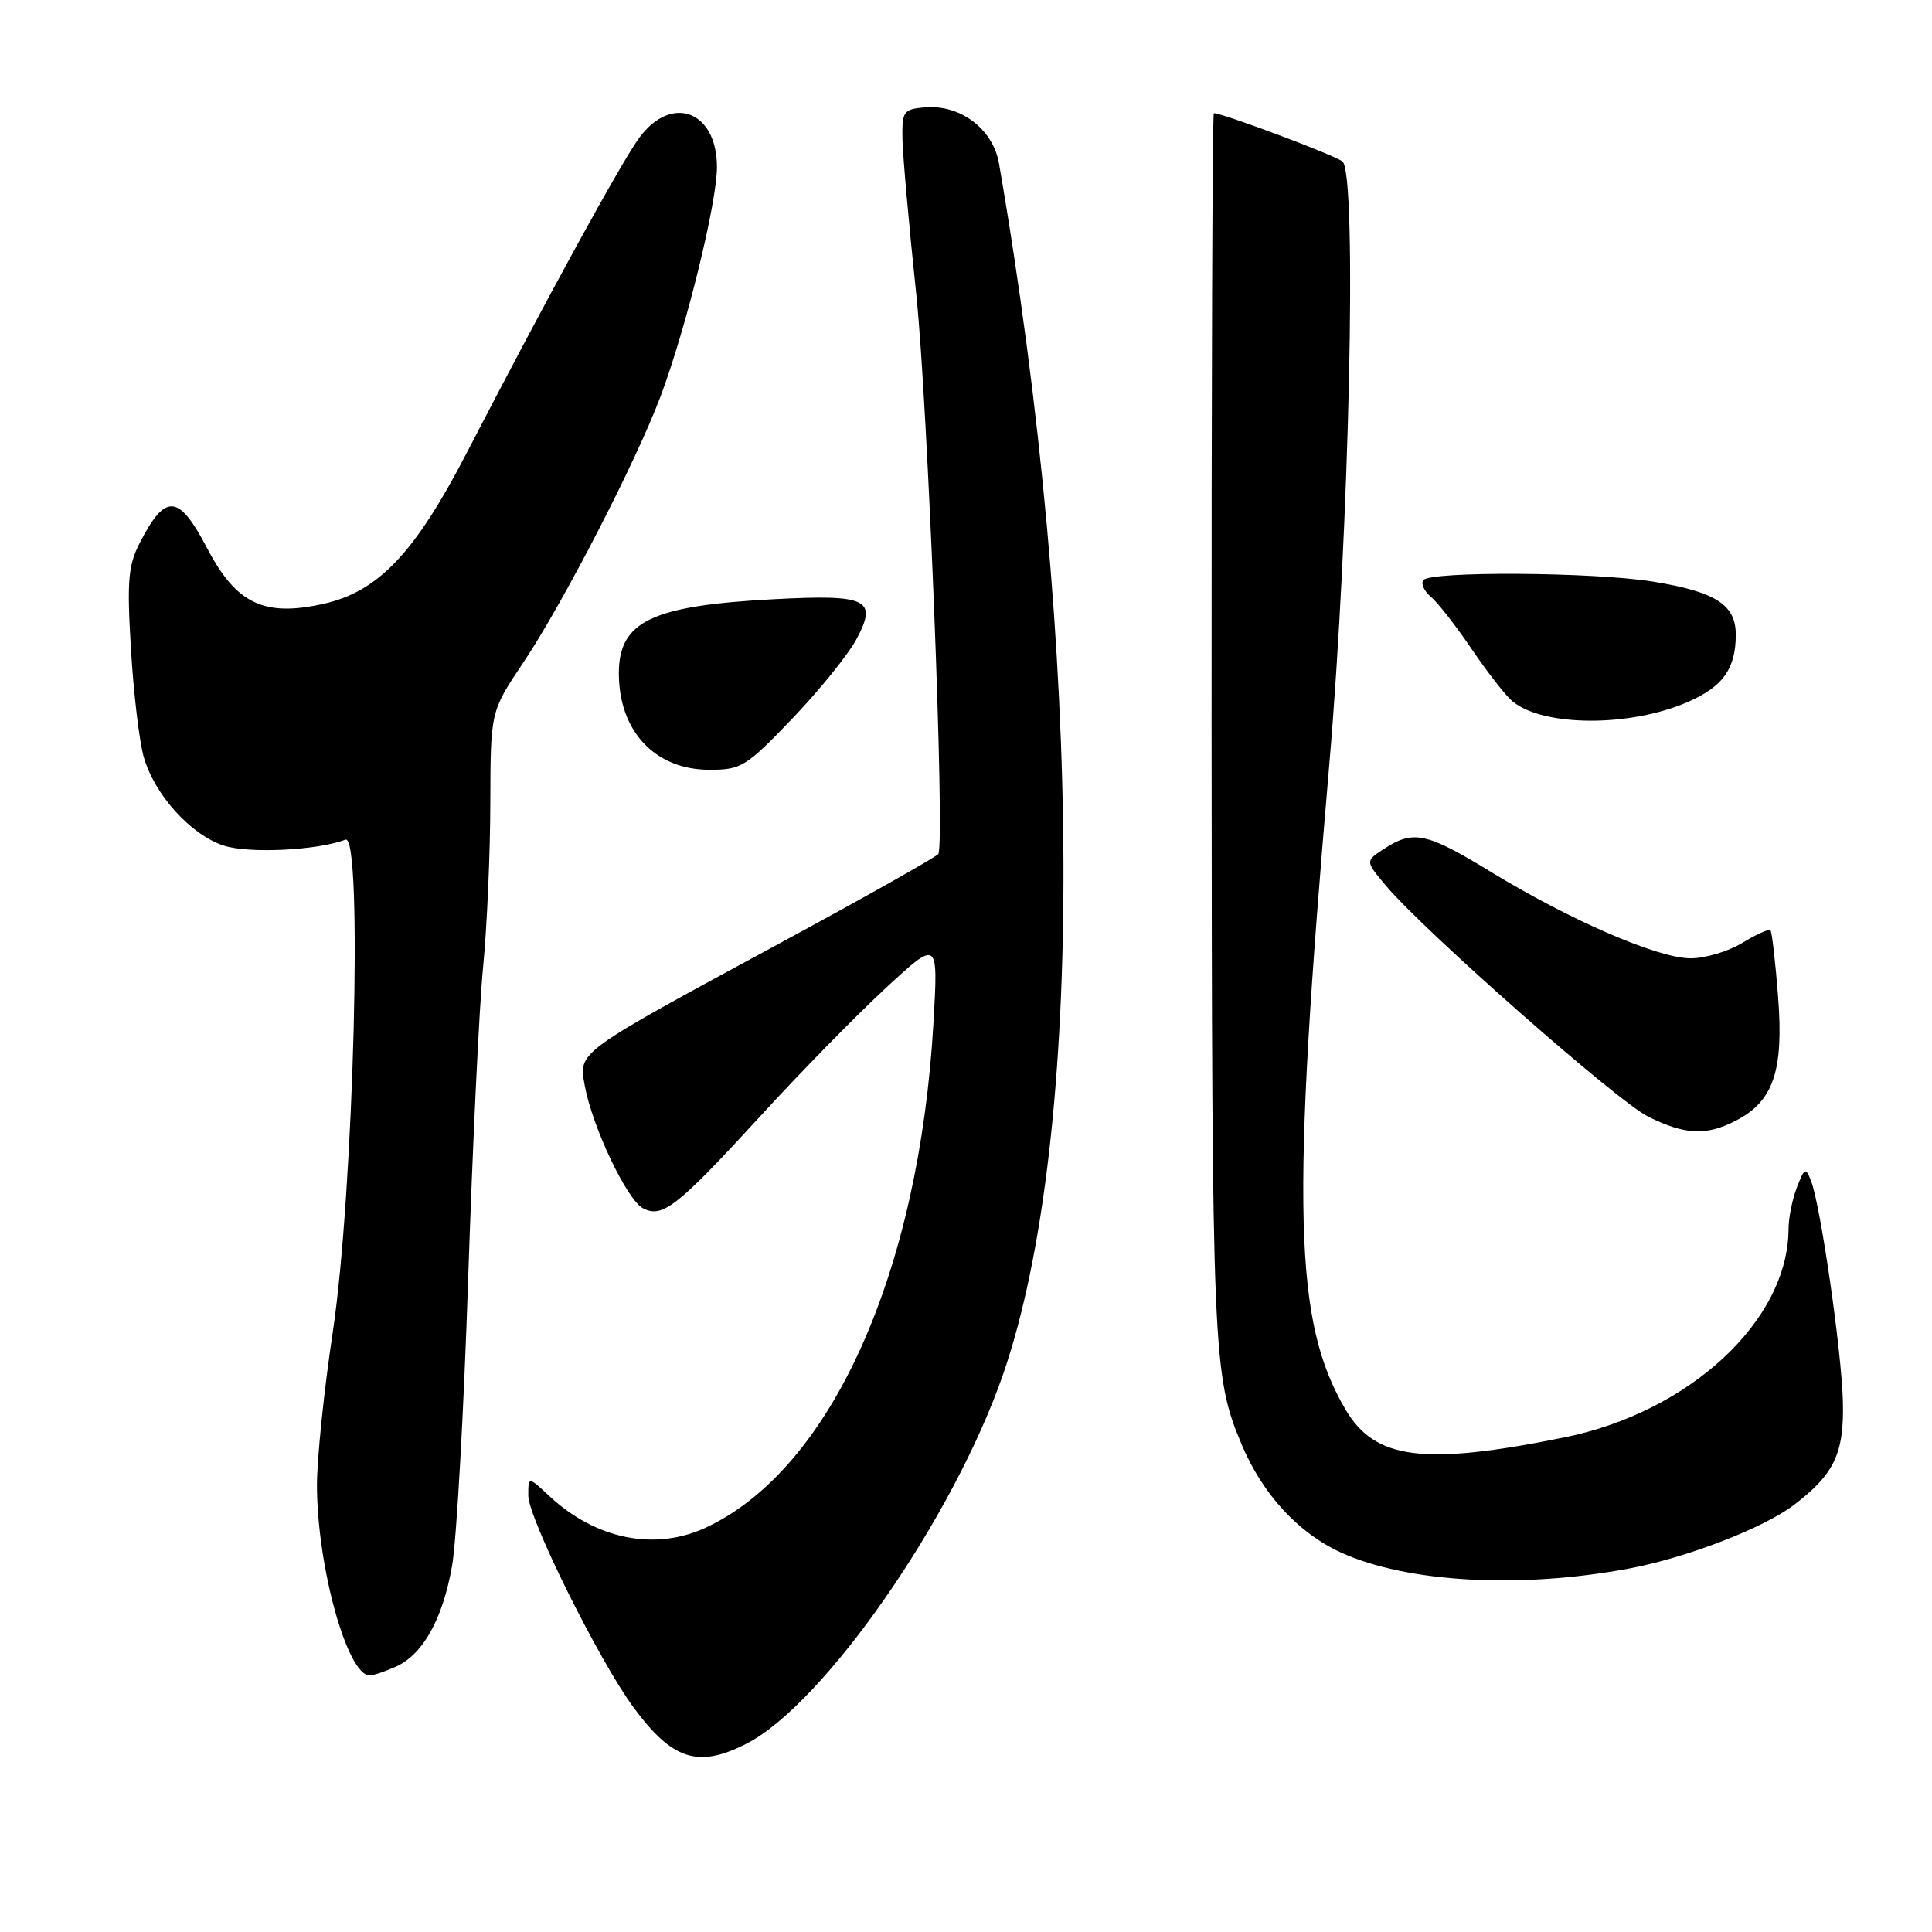 <?xml version="1.0" encoding="UTF-8" standalone="no"?>
<!DOCTYPE svg PUBLIC "-//W3C//DTD SVG 1.1//EN" "http://www.w3.org/Graphics/SVG/1.1/DTD/svg11.dtd" >
<svg xmlns="http://www.w3.org/2000/svg" xmlns:xlink="http://www.w3.org/1999/xlink" version="1.1" viewBox="0 0 256 256">
 <g >
 <path fill="currentColor"
d=" M 98.89 231.06 C 109.20 225.80 126.42 200.99 132.95 182.00 C 143.78 150.52 143.55 86.22 132.37 21.65 C 131.58 17.08 127.22 13.80 122.50 14.23 C 119.70 14.48 119.51 14.76 119.58 18.50 C 119.63 20.70 120.45 29.93 121.41 39.00 C 122.93 53.48 125.23 111.42 124.34 113.15 C 124.16 113.50 114.67 118.85 103.26 125.02 C 76.19 139.67 76.66 139.33 77.49 143.88 C 78.48 149.30 83.06 158.96 85.18 160.09 C 87.76 161.47 89.72 159.93 101.00 147.62 C 106.22 141.92 113.61 134.39 117.41 130.88 C 124.32 124.50 124.32 124.50 123.69 135.50 C 121.80 168.61 110.17 194.52 93.69 202.34 C 86.86 205.58 78.98 204.02 72.75 198.20 C 70.00 195.63 70.00 195.63 70.00 198.17 C 70.00 201.15 79.36 220.01 83.91 226.19 C 89.08 233.22 92.49 234.32 98.89 231.06 Z  M 52.48 220.83 C 56.06 219.20 58.65 214.55 59.90 207.50 C 60.49 204.20 61.45 187.14 62.03 169.58 C 62.61 152.03 63.50 133.35 64.02 128.08 C 64.53 122.81 64.96 113.05 64.97 106.38 C 65.00 94.26 65.00 94.26 69.31 87.84 C 74.57 79.99 84.25 61.24 87.52 52.54 C 90.90 43.56 95.00 26.90 95.00 22.14 C 95.00 14.70 89.00 12.43 84.71 18.25 C 82.34 21.46 72.39 39.62 61.89 59.92 C 54.97 73.29 50.15 78.38 42.86 80.01 C 34.98 81.77 31.30 80.01 27.44 72.63 C 23.67 65.43 21.92 65.30 18.50 71.97 C 16.99 74.92 16.81 77.02 17.35 85.97 C 17.69 91.76 18.45 98.20 19.04 100.28 C 20.45 105.27 25.25 110.60 29.63 112.04 C 32.94 113.13 42.04 112.69 45.78 111.26 C 48.11 110.36 46.88 157.92 44.10 176.47 C 42.94 184.16 42.00 193.29 42.00 196.77 C 42.00 207.49 46.01 222.00 48.98 222.00 C 49.49 222.00 51.06 221.47 52.48 220.83 Z  M 216.00 207.81 C 223.57 206.38 233.72 202.45 237.71 199.41 C 243.08 195.31 244.37 192.57 244.19 185.66 C 244.02 179.00 241.24 159.76 239.98 156.50 C 239.26 154.65 239.12 154.71 238.10 157.32 C 237.50 158.86 237.00 161.34 236.99 162.82 C 236.97 174.96 223.90 187.11 207.26 190.47 C 188.65 194.23 182.21 193.41 178.30 186.79 C 171.44 175.14 171.06 160.24 176.12 101.50 C 178.81 70.26 179.85 22.91 177.88 21.39 C 176.75 20.52 162.03 15.00 160.84 15.00 C 160.65 15.00 160.52 51.56 160.54 96.25 C 160.59 179.79 160.69 182.26 164.53 191.41 C 167.29 197.97 172.02 203.12 177.65 205.70 C 186.43 209.72 201.51 210.55 216.00 207.81 Z  M 230.03 148.48 C 234.99 145.92 236.36 141.88 235.61 132.11 C 235.25 127.44 234.79 123.46 234.59 123.26 C 234.39 123.06 232.71 123.81 230.86 124.94 C 229.01 126.07 225.93 126.99 224.00 126.98 C 219.66 126.97 208.07 121.95 197.50 115.50 C 189.01 110.31 187.26 109.94 183.36 112.50 C 180.91 114.10 180.91 114.10 183.59 117.30 C 188.66 123.34 214.32 145.95 218.41 147.97 C 223.30 150.39 226.10 150.52 230.03 148.48 Z  M 104.99 95.21 C 108.57 91.47 112.40 86.73 113.50 84.67 C 116.31 79.40 114.95 78.74 102.50 79.40 C 86.35 80.25 82.00 82.33 82.00 89.22 C 82.00 96.88 86.79 101.99 93.99 102.00 C 98.23 102.00 98.84 101.62 104.99 95.21 Z  M 223.66 93.01 C 228.31 90.98 230.00 88.60 230.00 84.09 C 230.00 80.12 227.32 78.41 219.00 77.06 C 211.08 75.79 189.33 75.66 188.57 76.89 C 188.27 77.37 188.74 78.37 189.62 79.10 C 190.49 79.82 192.92 82.93 195.00 86.00 C 197.08 89.07 199.51 92.18 200.40 92.92 C 204.50 96.32 215.99 96.36 223.66 93.01 Z "/>
</g>
</svg>